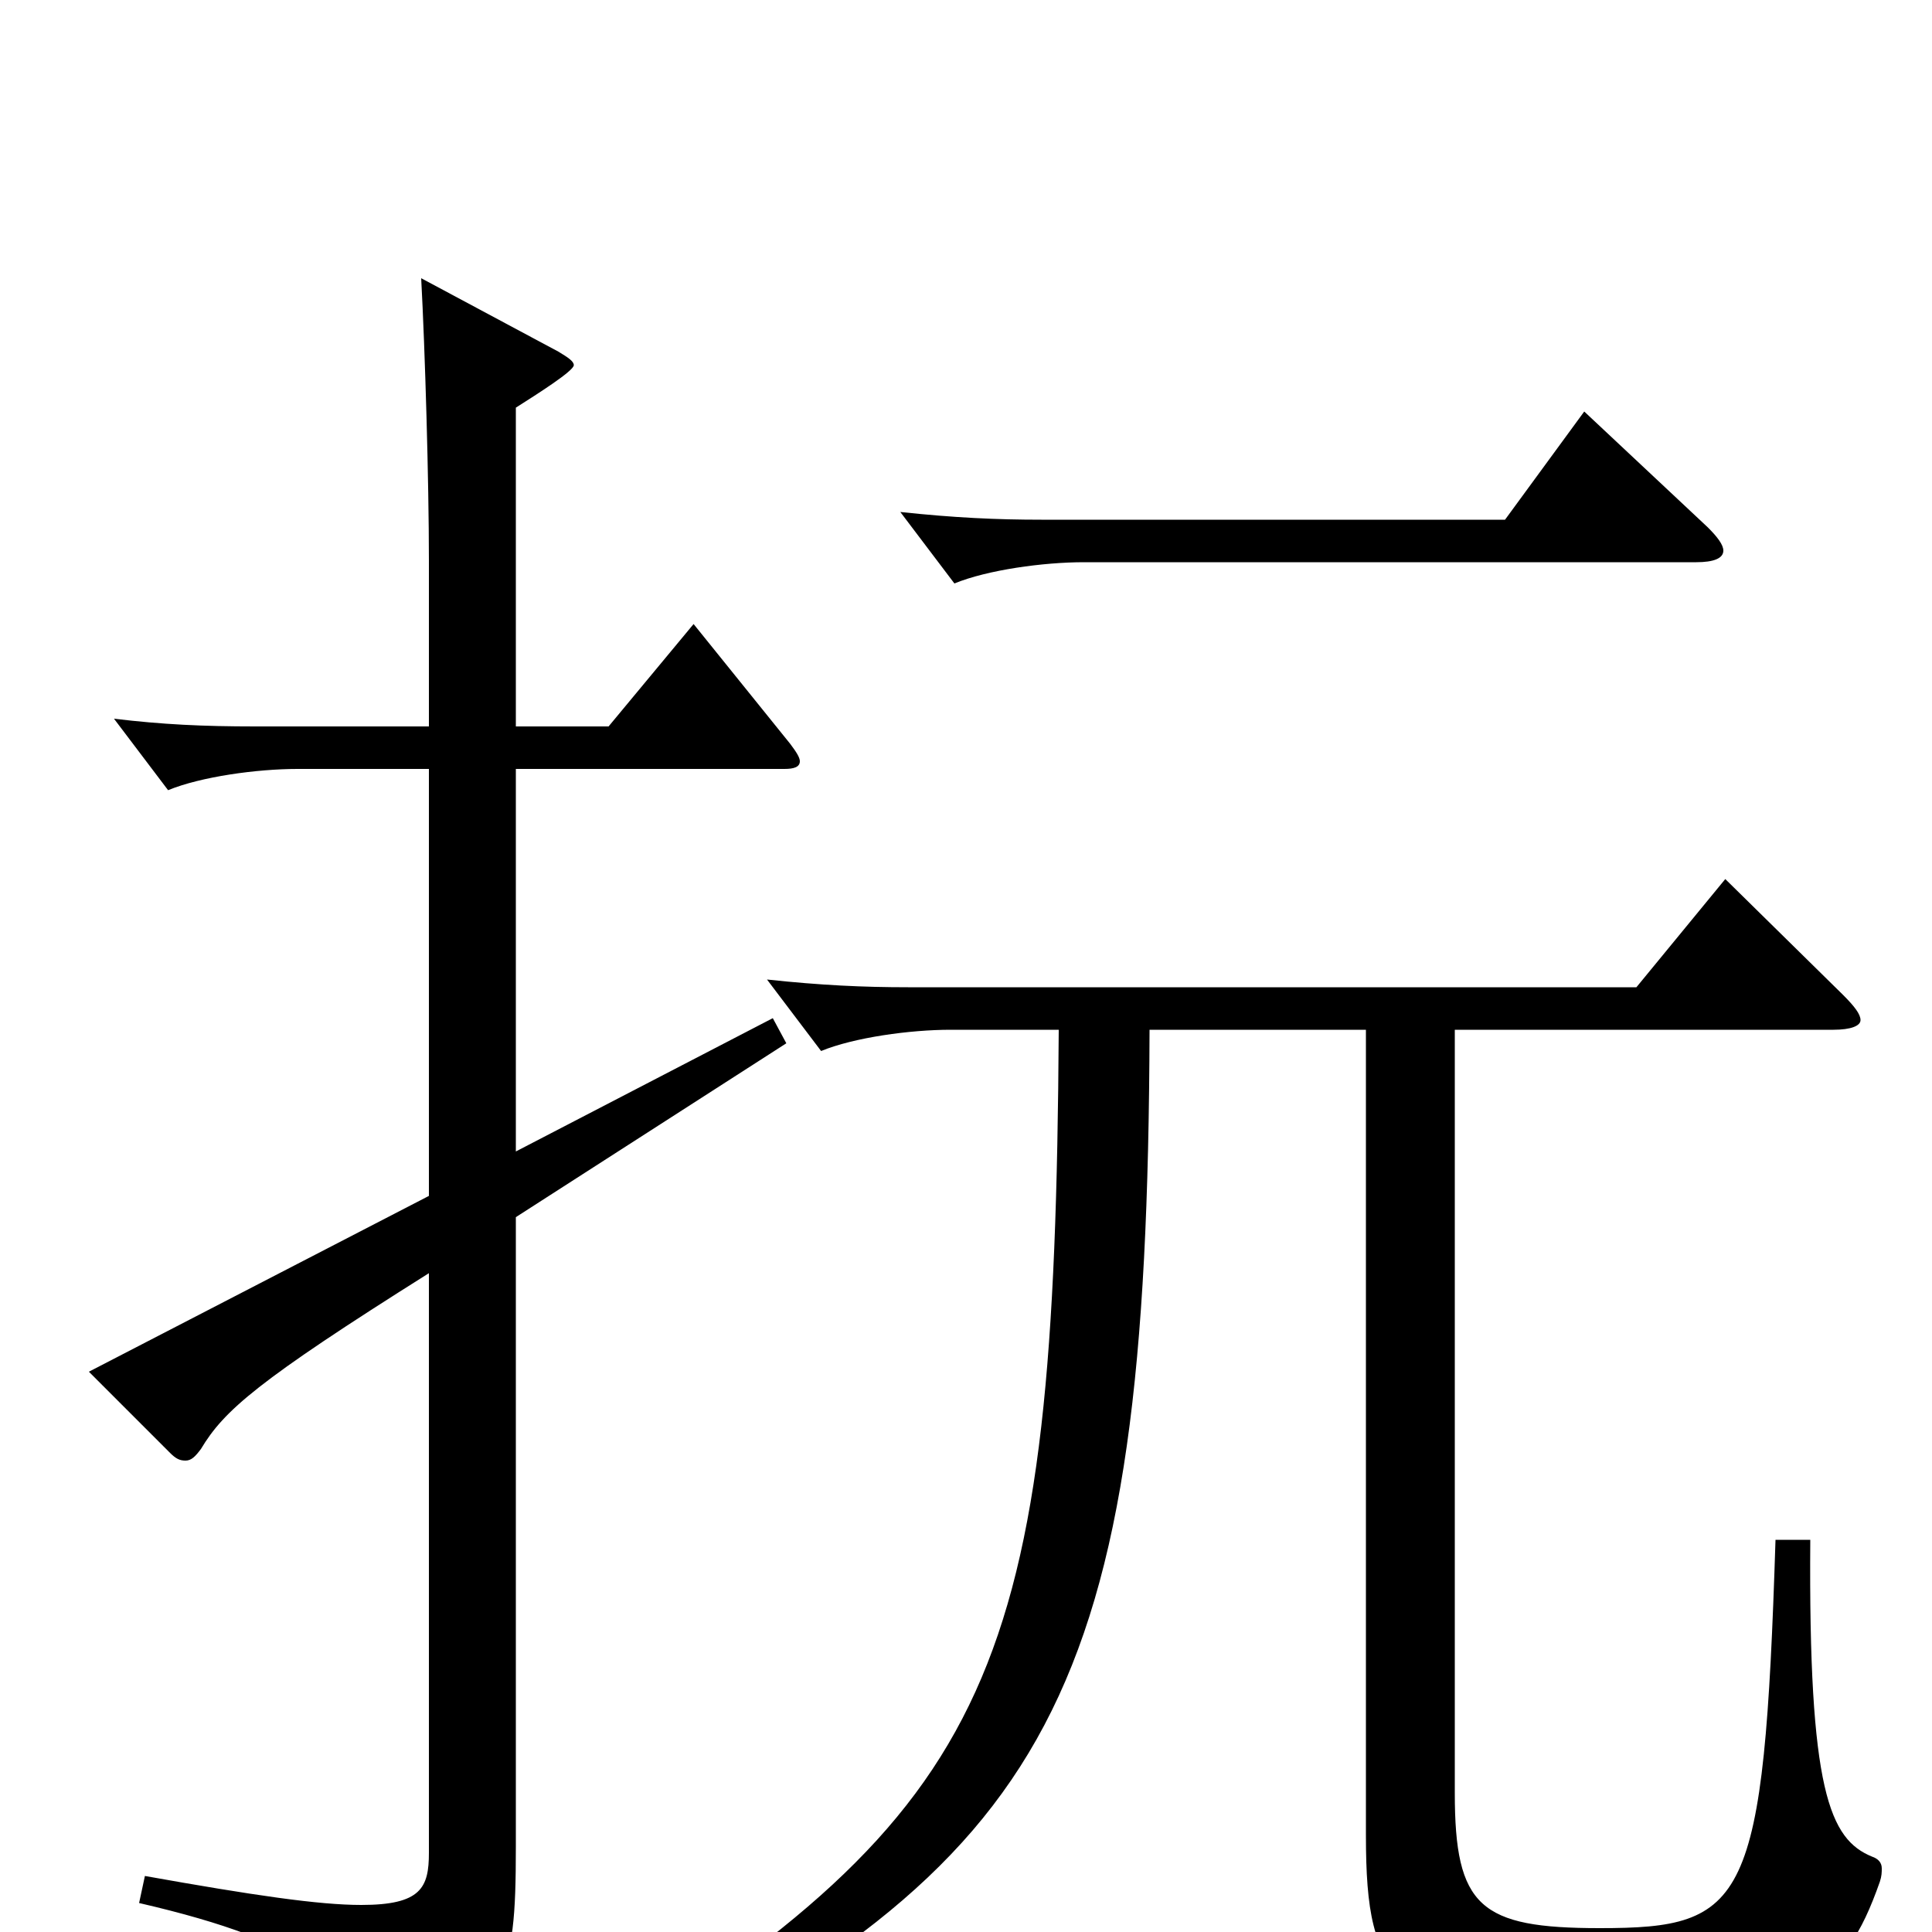 <svg xmlns="http://www.w3.org/2000/svg" viewBox="0 -1000 1000 1000">
	<path fill="#000000" d="M222 -381L46 -290L88 -248C91 -245 93 -244 96 -244C99 -244 101 -246 104 -250C116 -270 133 -285 222 -341V-41C222 -23 218 -14 187 -14C165 -14 131 -19 75 -29L72 -15C163 6 181 28 189 61C190 67 192 70 195 70C197 70 199 69 202 68C262 35 267 26 267 -44V-370L407 -460L400 -473L267 -404V-602H406C411 -602 414 -603 414 -606C414 -608 412 -611 409 -615L359 -677L315 -624H267V-789C278 -796 297 -808 297 -811C297 -813 294 -815 289 -818L218 -856C220 -819 222 -751 222 -710V-624H132C105 -624 84 -625 59 -628L87 -591C104 -598 133 -602 154 -602H222ZM820 -787L779 -731H539C516 -731 494 -732 466 -735L494 -698C511 -705 540 -709 561 -709H878C887 -709 892 -711 892 -715C892 -718 889 -722 884 -727ZM707 -467V-50C707 27 722 40 825 40C933 40 954 28 973 -26C974 -29 974 -31 974 -33C974 -36 972 -38 969 -39C947 -48 936 -73 937 -203H919C913 -14 904 -2 828 -2C766 -2 753 -13 753 -72V-467H949C958 -467 963 -469 963 -472C963 -475 960 -479 954 -485L893 -545L847 -489H470C447 -489 425 -490 397 -493L425 -456C442 -463 471 -467 492 -467H548C546 -134 517 -65 302 69L309 82C546 -37 594 -120 595 -467Z"/>
</svg>